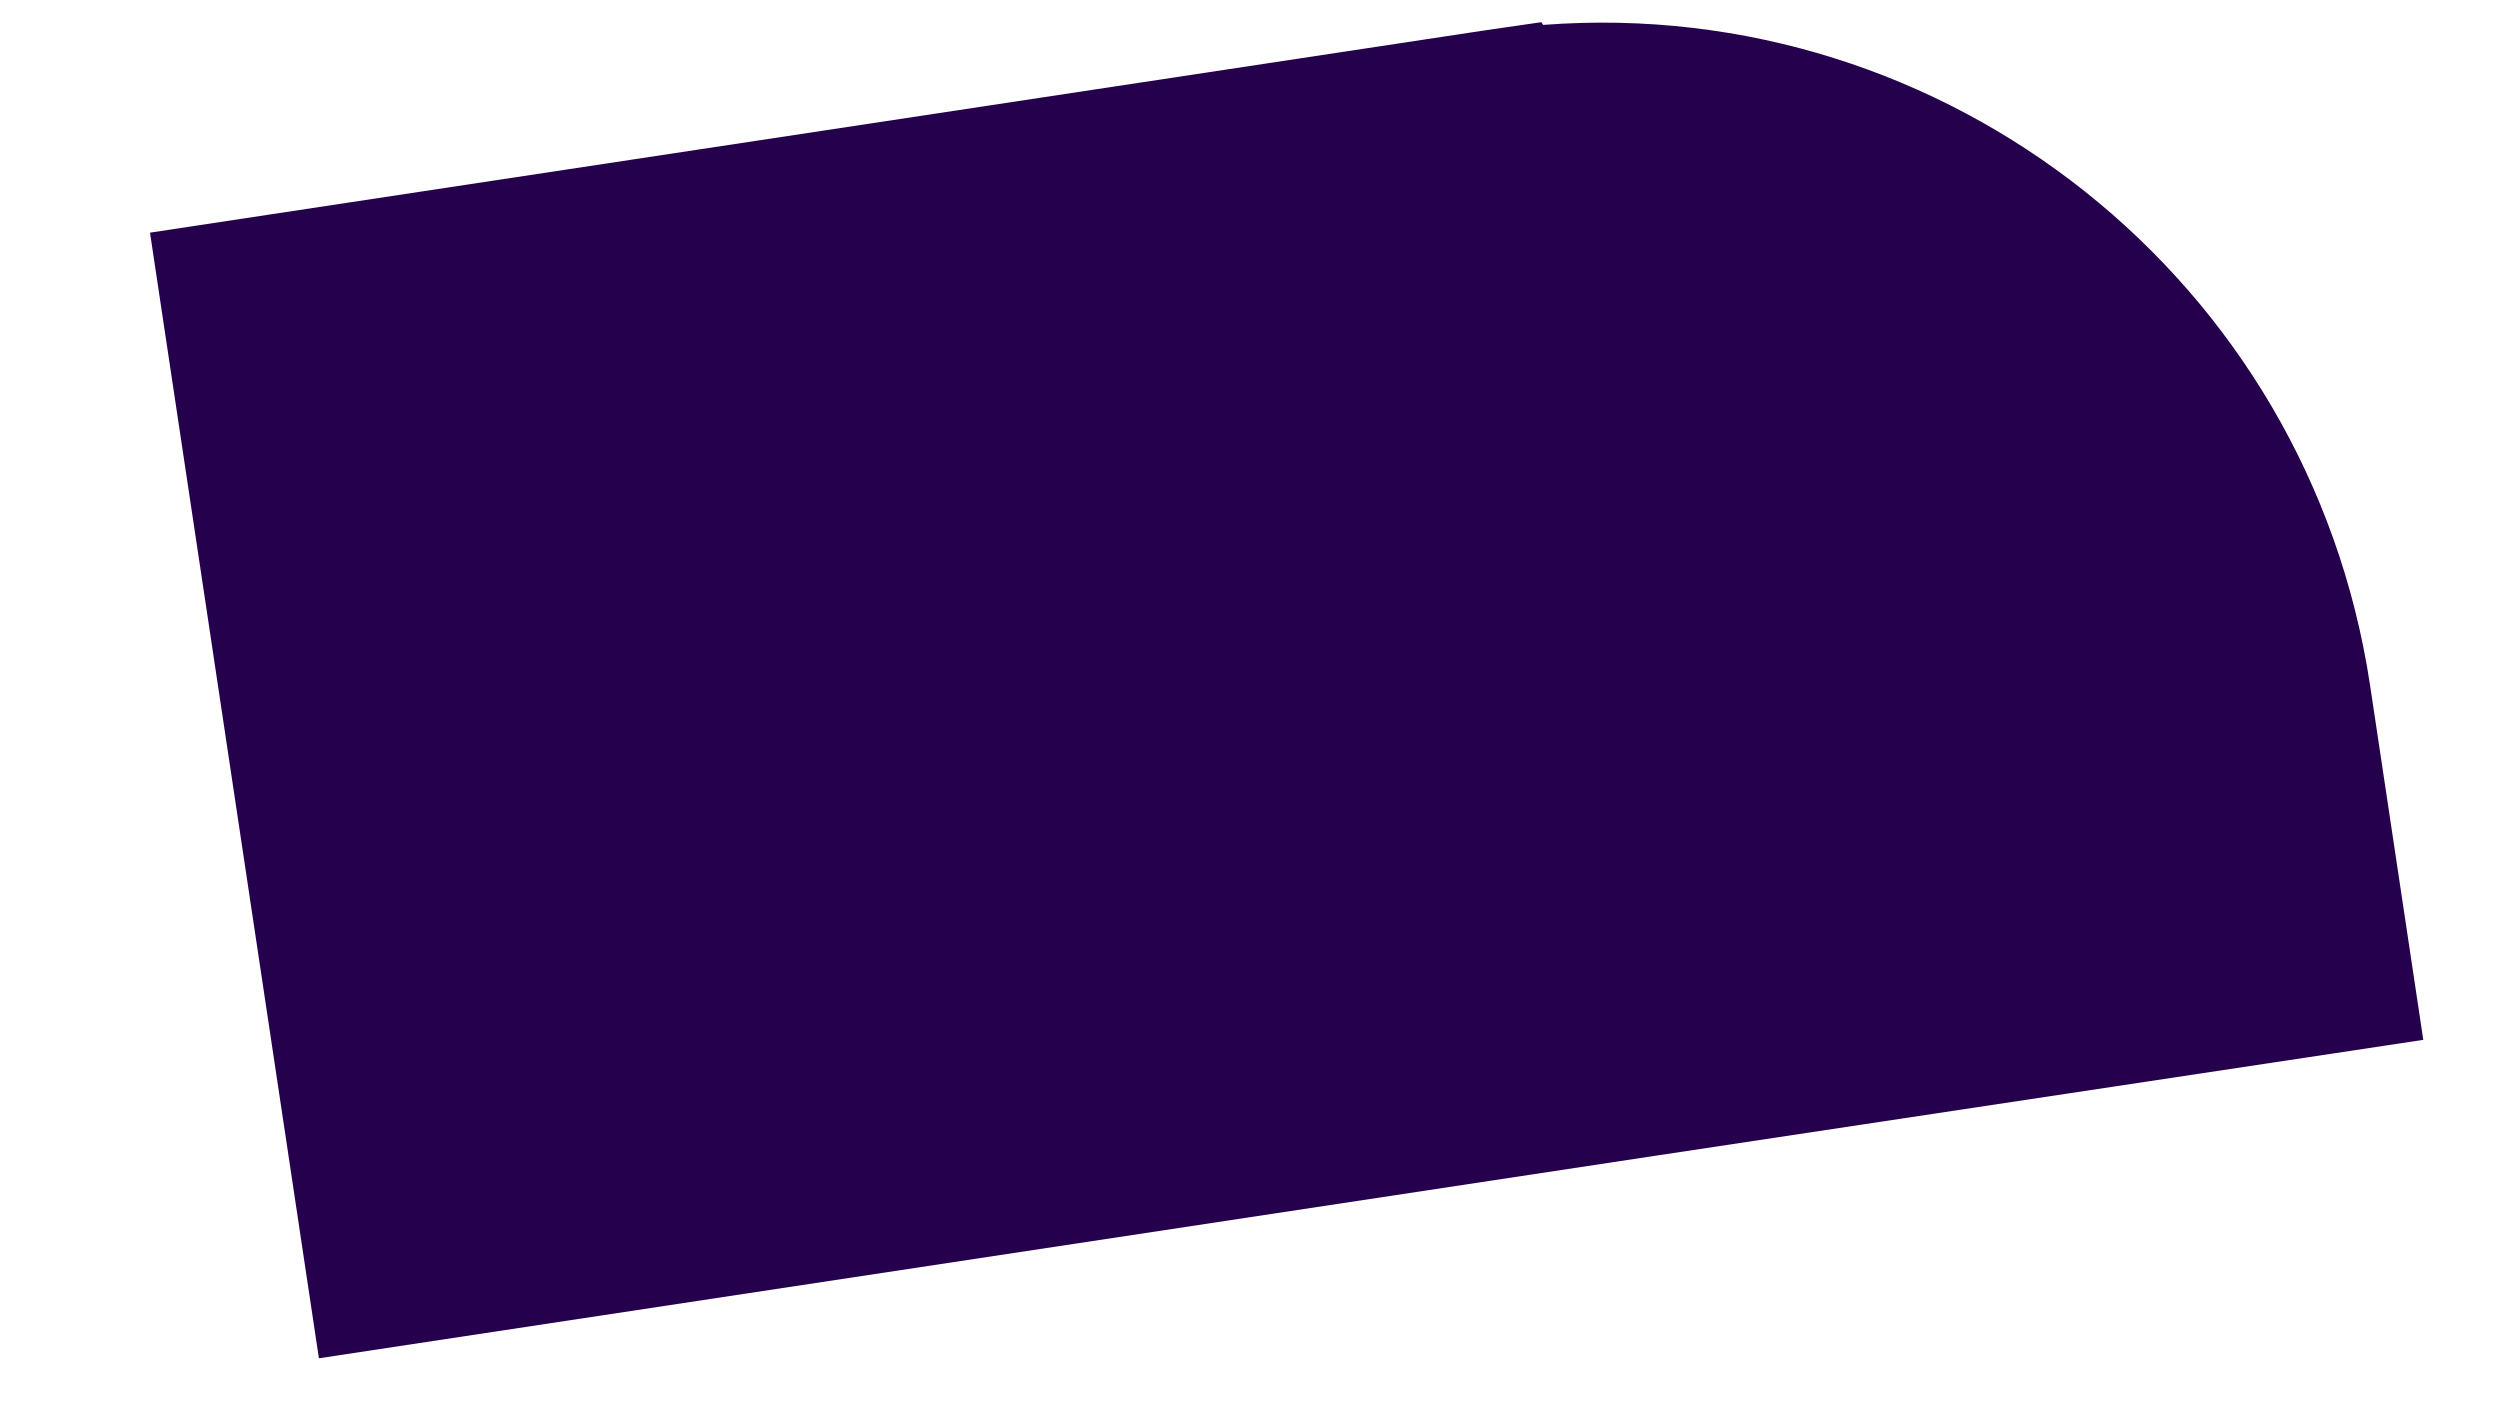 <?xml version="1.0" encoding="UTF-8" standalone="no"?><svg width='16' height='9' viewBox='0 0 16 9' fill='none' xmlns='http://www.w3.org/2000/svg'>
<path d='M9.876 0.159L9.865 0.142L9.512 0.193L0.96 1.489L2.041 8.693L10.593 7.397L14.94 6.741L15.509 6.655L15.168 4.383C14.775 1.786 12.454 -0.035 9.882 0.159H9.876Z' fill='#24004D'/>
</svg>
